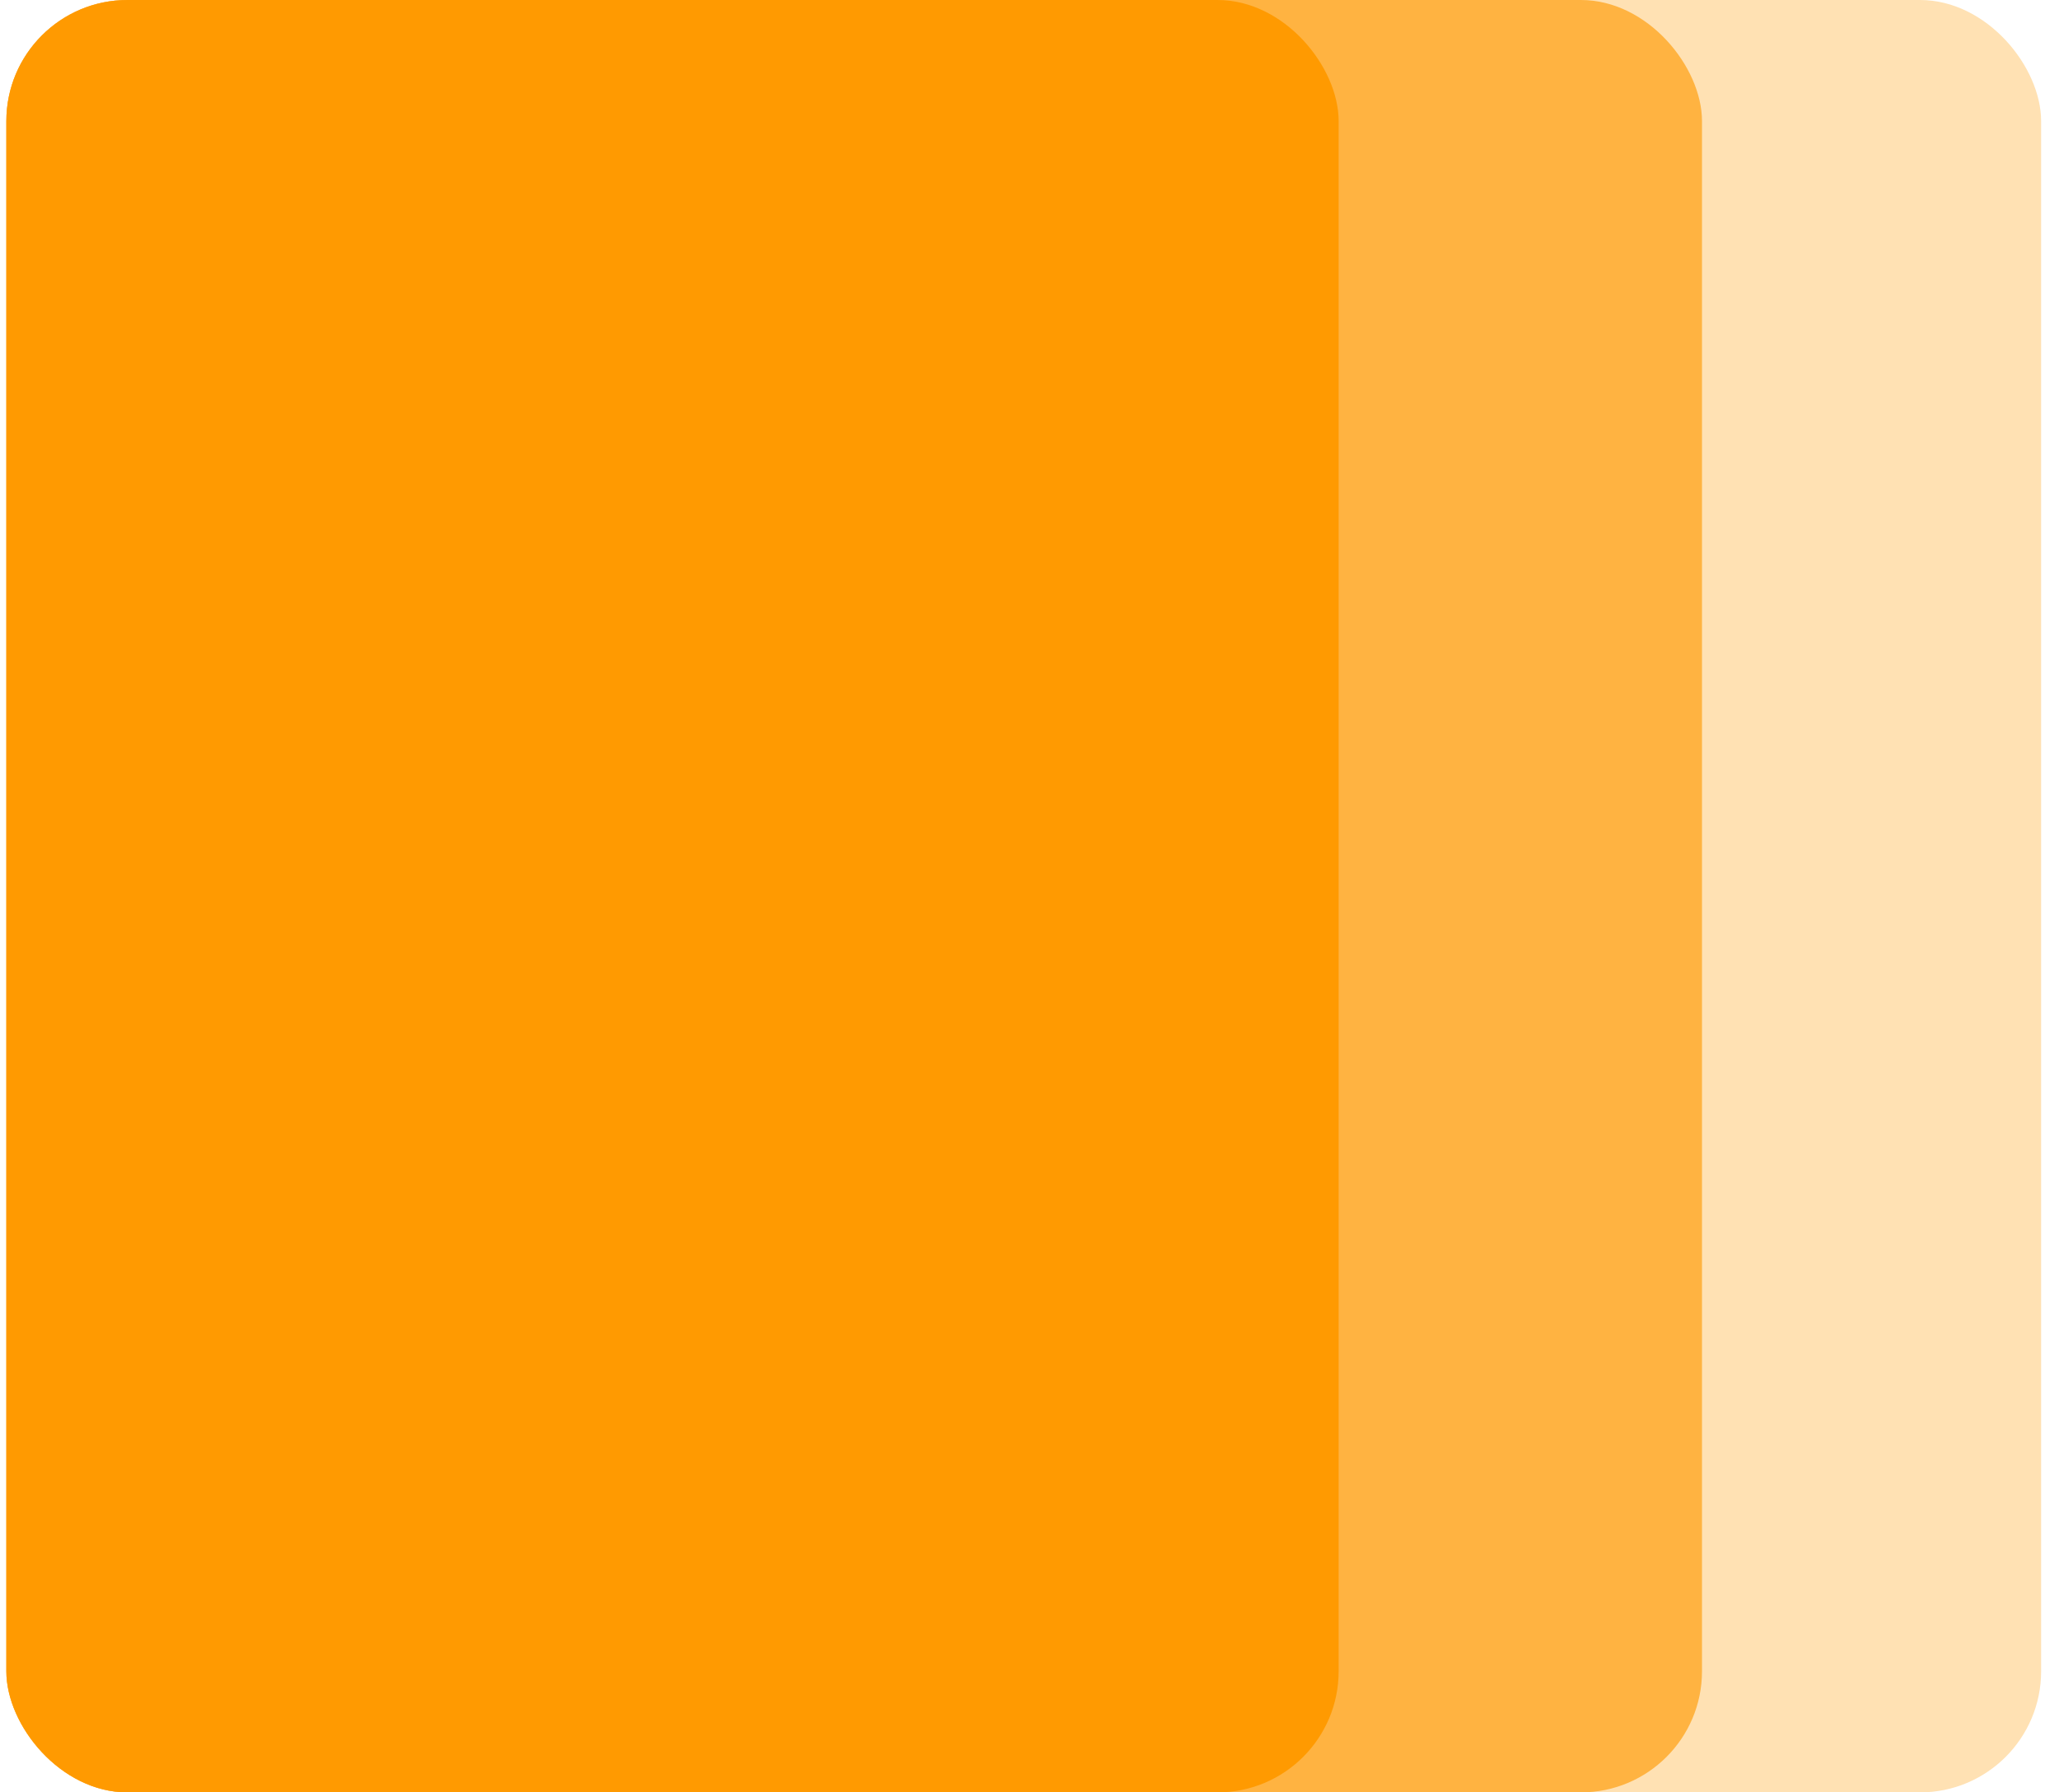 <svg width="85" height="74" viewBox="0 0 85 74" fill="none" xmlns="http://www.w3.org/2000/svg">
<rect x="0.262" width="84" height="74" rx="5" fill="#FFE1B3"/>
<rect x="0.262" width="70" height="74" rx="5" fill="#FFB341"/>
<rect x="0.262" width="55" height="74" rx="5" fill="#FF9A01"/>
</svg>
